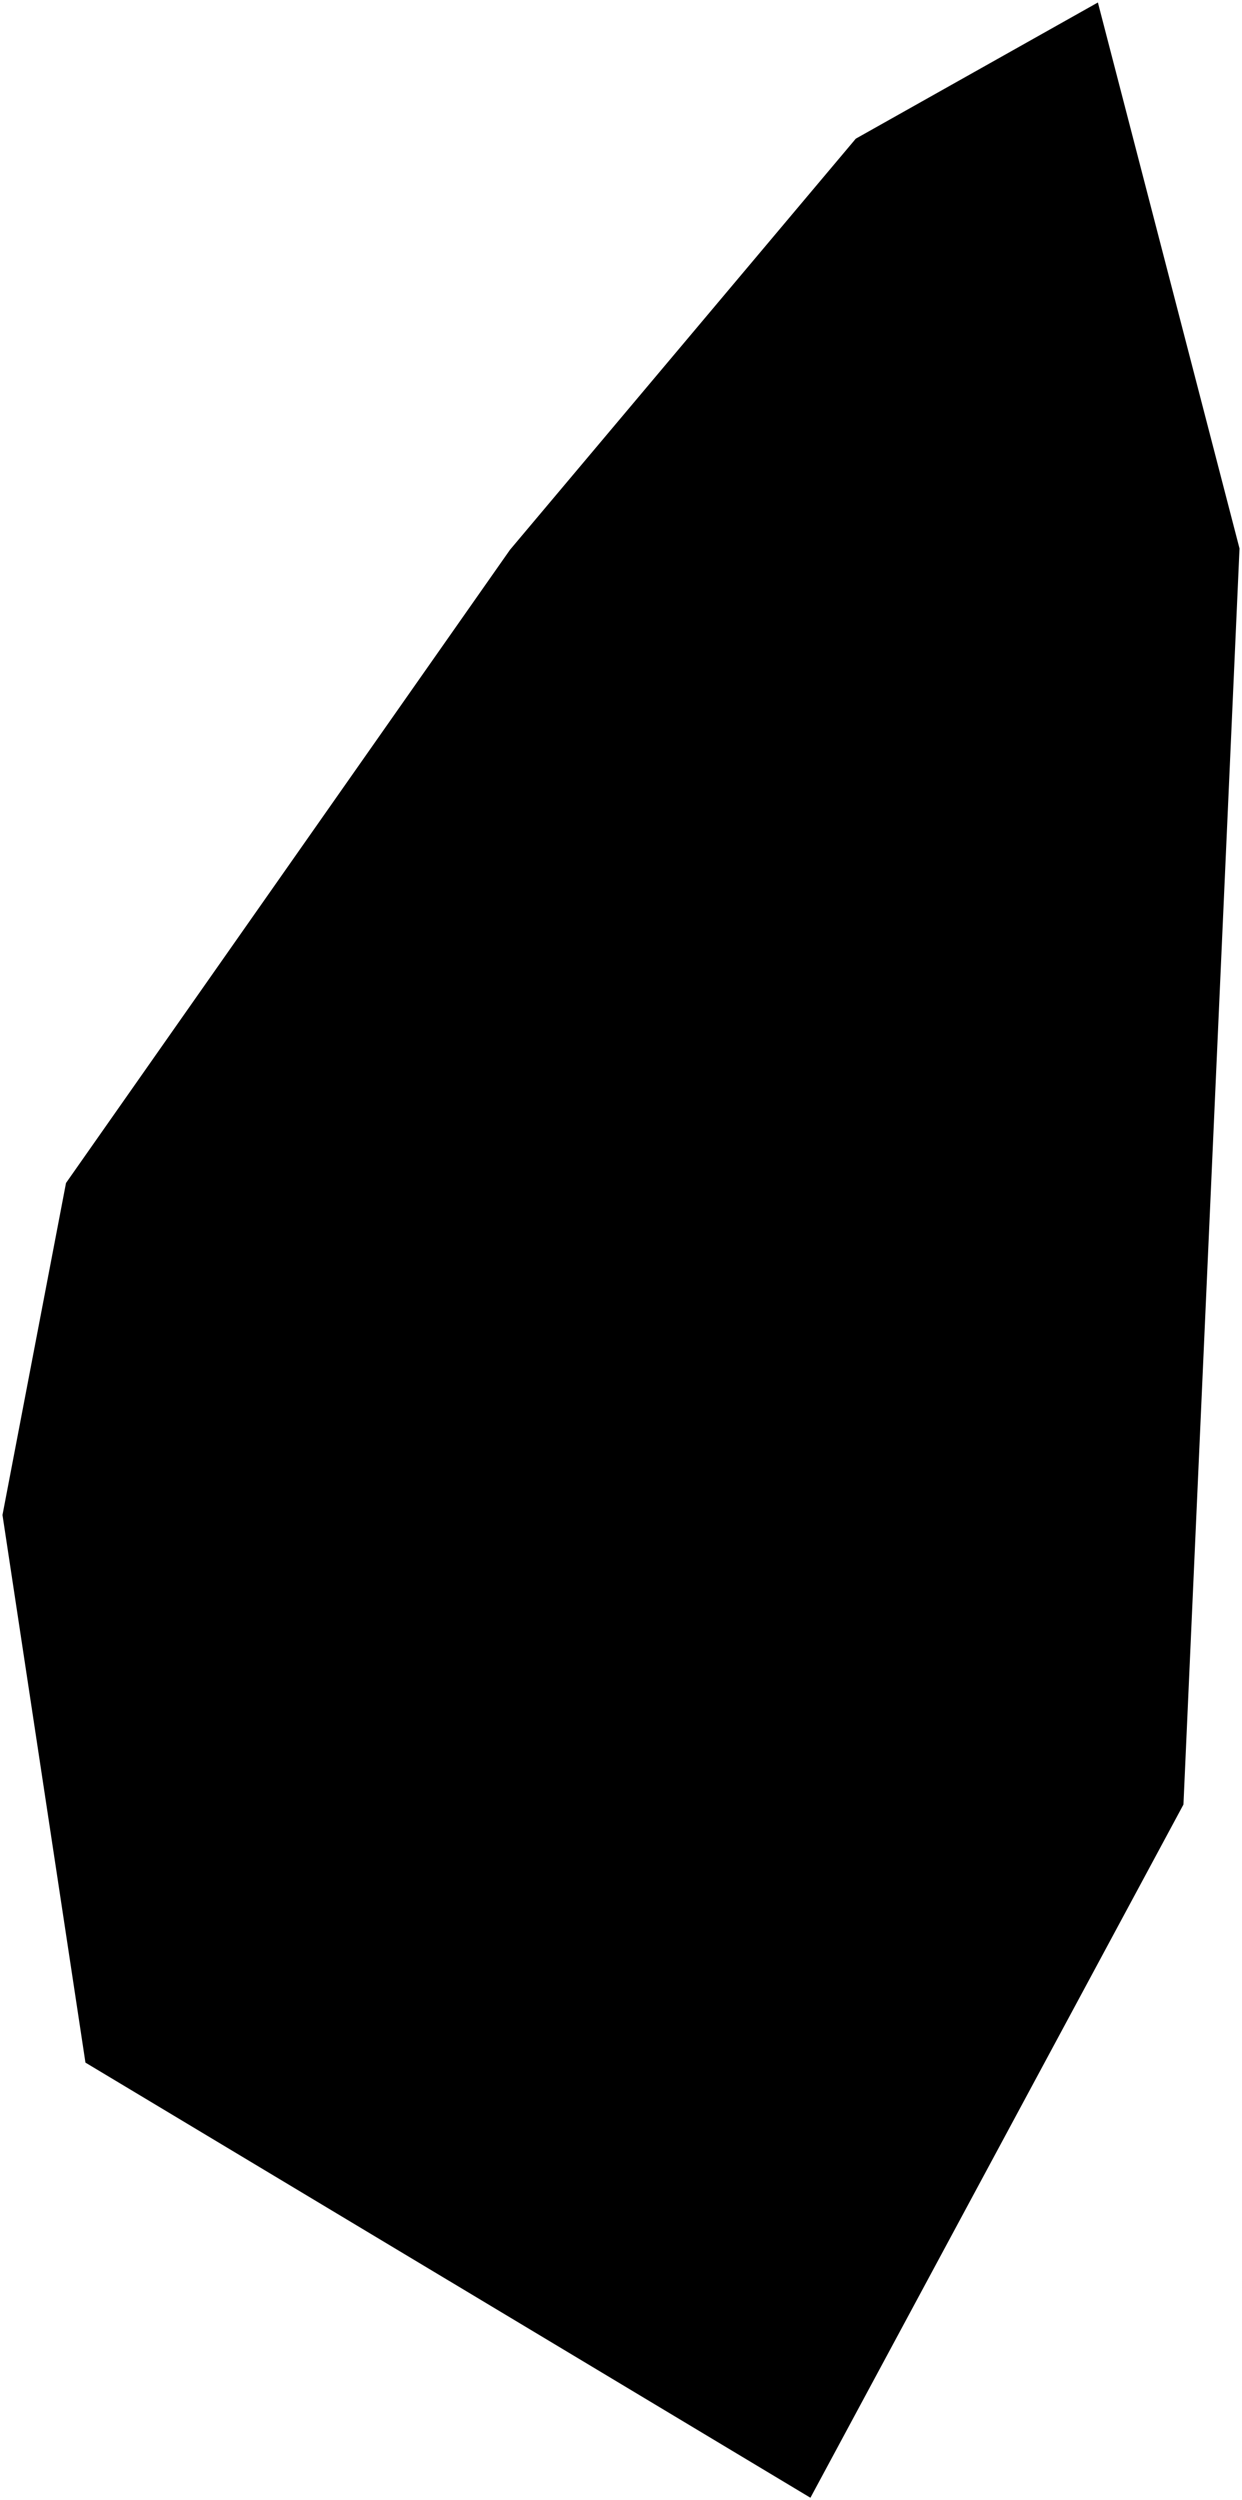 <?xml version="1.0"?>
<svg xmlns="http://www.w3.org/2000/svg" version="1.2" baseProfile="tiny" width="500" height="1006" viewBox="0 0 500 1006" stroke-linecap="round" stroke-linejoin="round">
<g id="ne_50m_admin_0_countries-Saint Lucia">
<path d="M 476.429 726.146 326.259 1005.089 34.4 830 1 609.638 26.572 476.038 205.314 221.232 344.525 55.797 441.985 1 499 220.71 476.429 726.146 Z"/>
</g>
</svg>